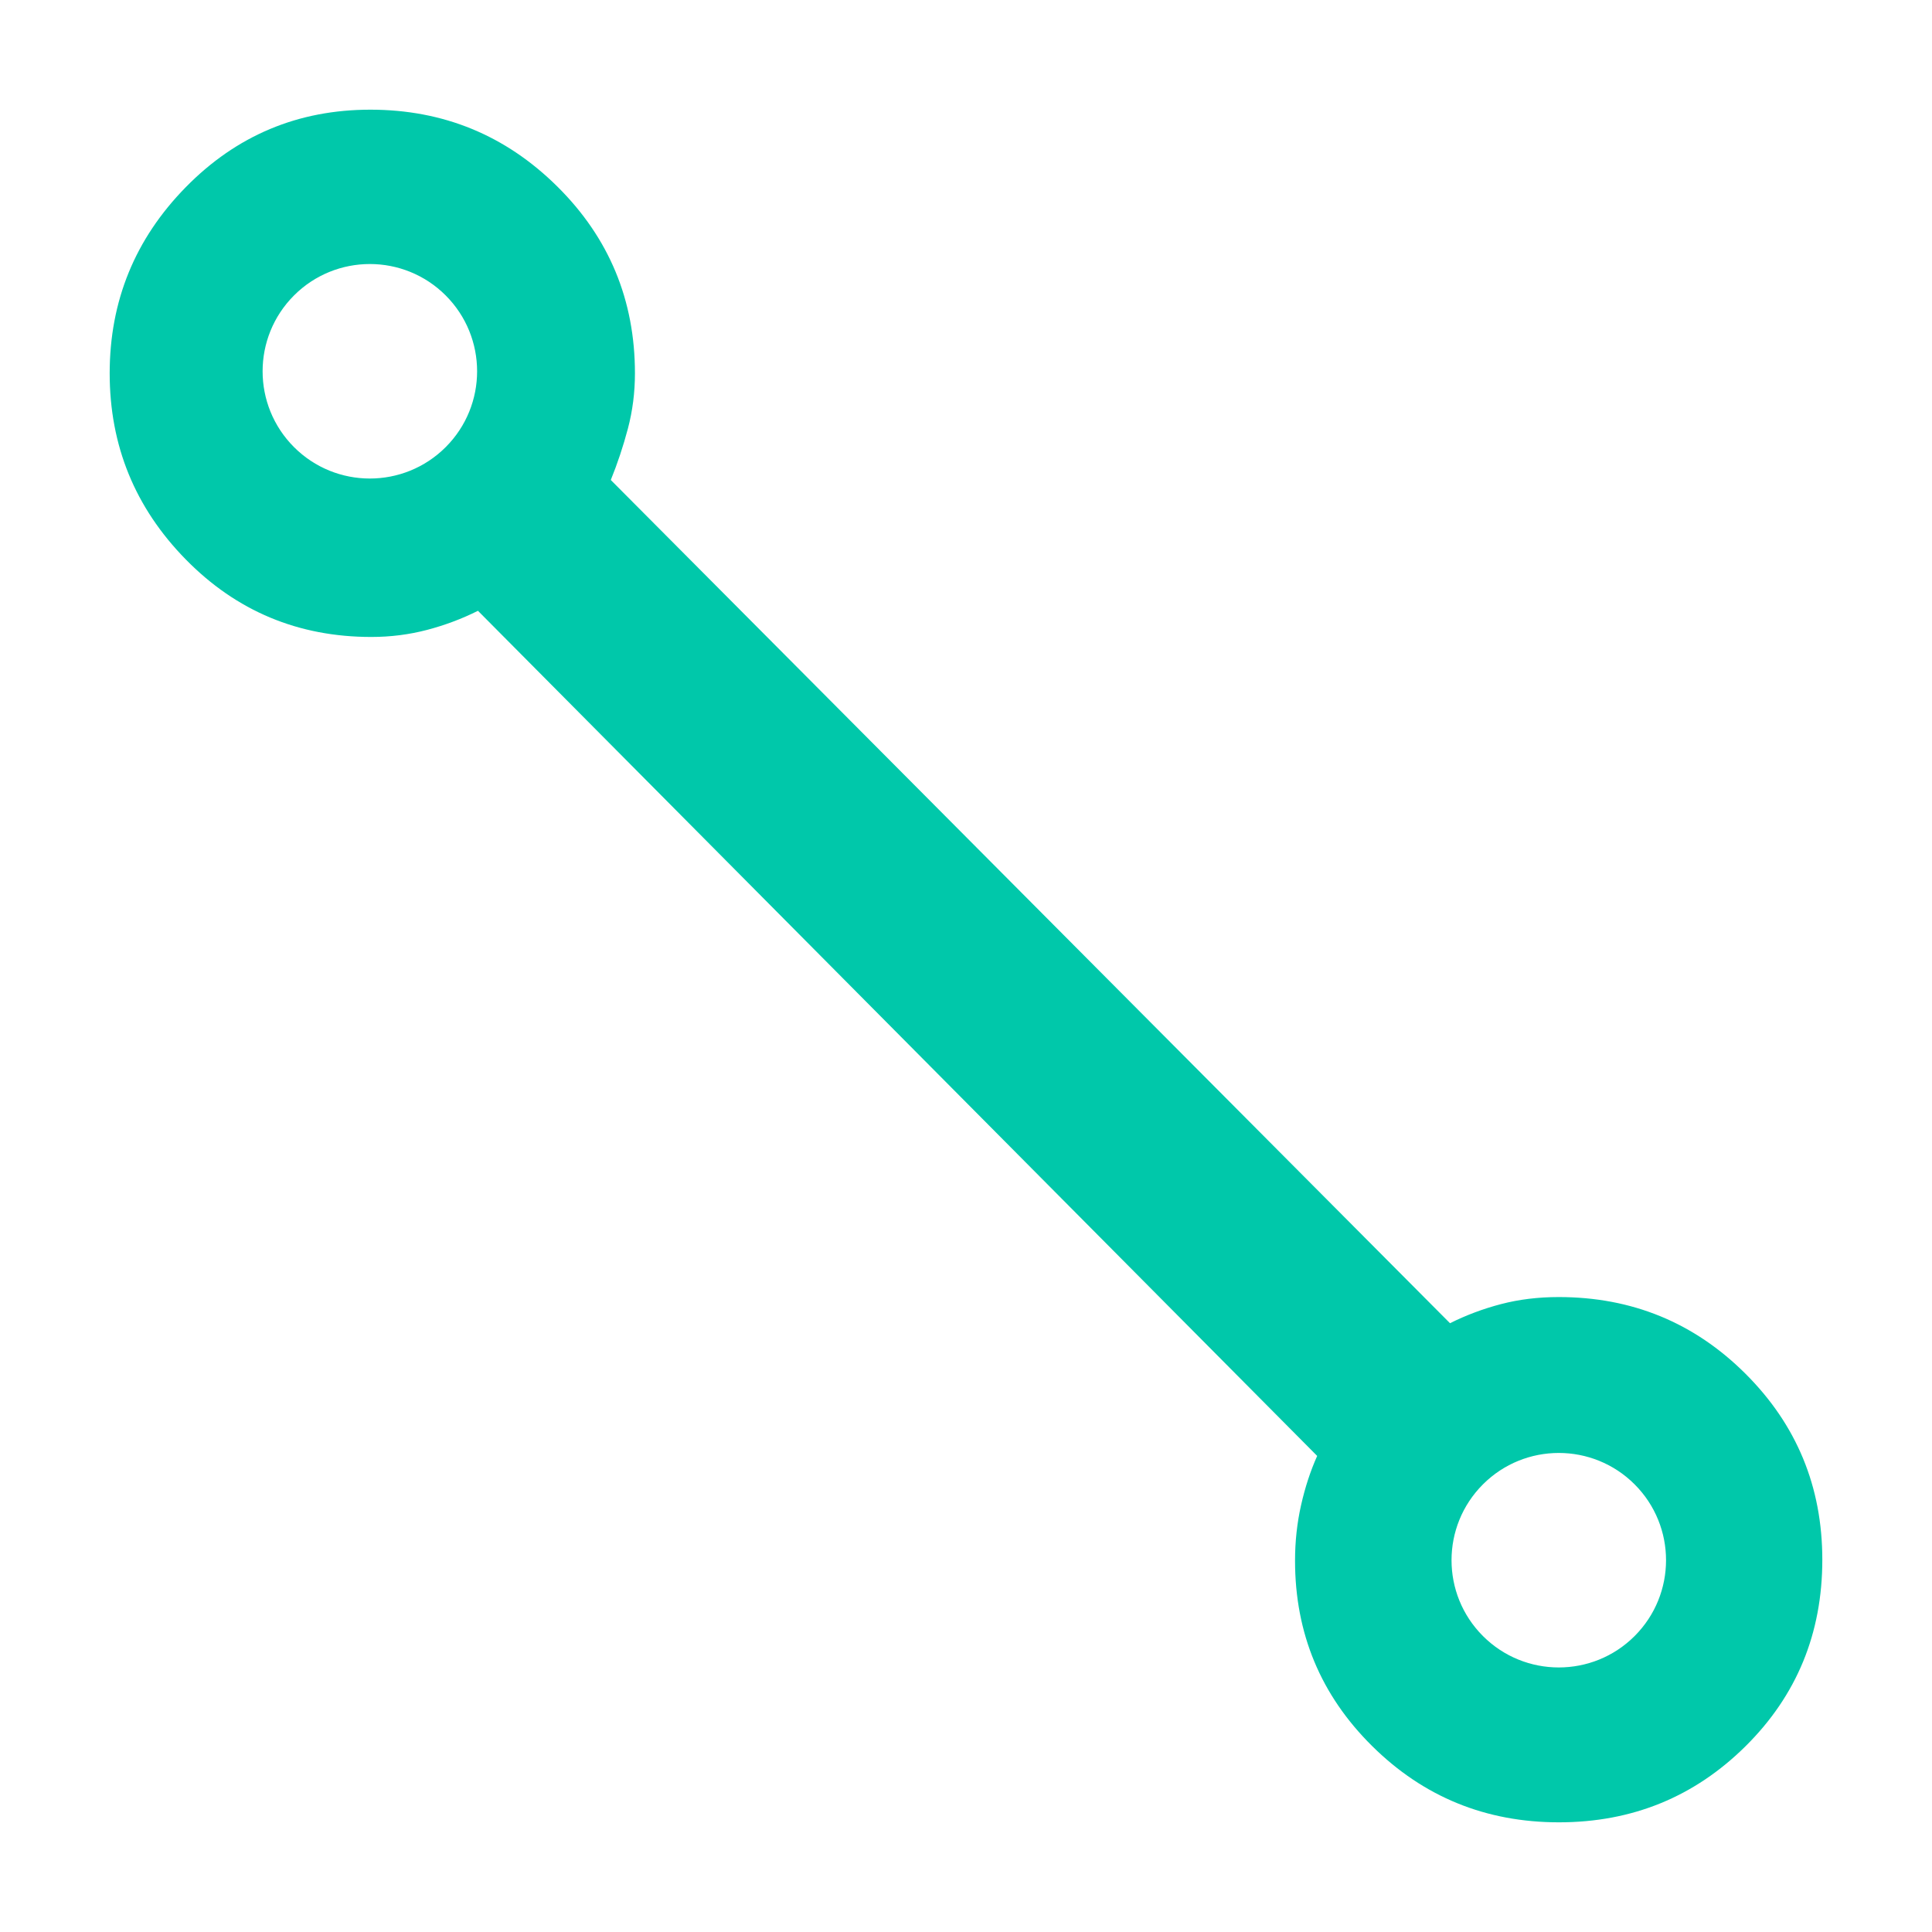 <svg height="48" viewBox="0 -960 960 960" width="48" xmlns="http://www.w3.org/2000/svg"><path fill="rgb(0, 200, 170)" d="m774.62-54.5c-36.36 0-67.303-12.64-92.83-37.92-25.527-25.27-38.29-55.97-38.29-92.08 0-9.55 1-18.75 3-27.62s4.667-17.01 8-24.44l-417-419.94c-8 4-16.44 7.17-25.32 9.5-8.887 2.33-18.113 3.5-27.68 3.5-36.28 0-67.017-12.85-92.21-38.54s-37.79-56.51-37.79-92.46 12.593-66.77 37.78-92.46 55.77-38.54 91.75-38.54c36.26 0 67.237 12.74 92.93 38.21s38.54 56.4 38.54 92.79c0 9.49-1.167 18.65-3.5 27.47-2.333 8.81-5.167 17.32-8.5 25.53l417 419c8-4 16.45-7.17 25.35-9.5s18.45-3.5 28.65-3.5c36.387 0 67.317 12.69 92.79 38.07s38.21 56.2 38.21 92.46c0 36.59-12.723 67.49-38.17 92.68-25.453 25.193-56.357 37.79-92.71 37.79zm-553.157-758.7c-20.811-20.81-54.554-20.81-75.366 0-20.812 20.82-20.812 54.56 0 75.37s54.555 20.81 75.366 0c20.812-20.81 20.812-54.55 0-75.37zm590.773 590.77c-20.813-20.81-54.557-20.81-75.369 0-20.813 20.82-20.813 54.56 0 75.37 20.812 20.81 54.556 20.81 75.369 0s20.813-54.55 0-75.37z"/></svg>